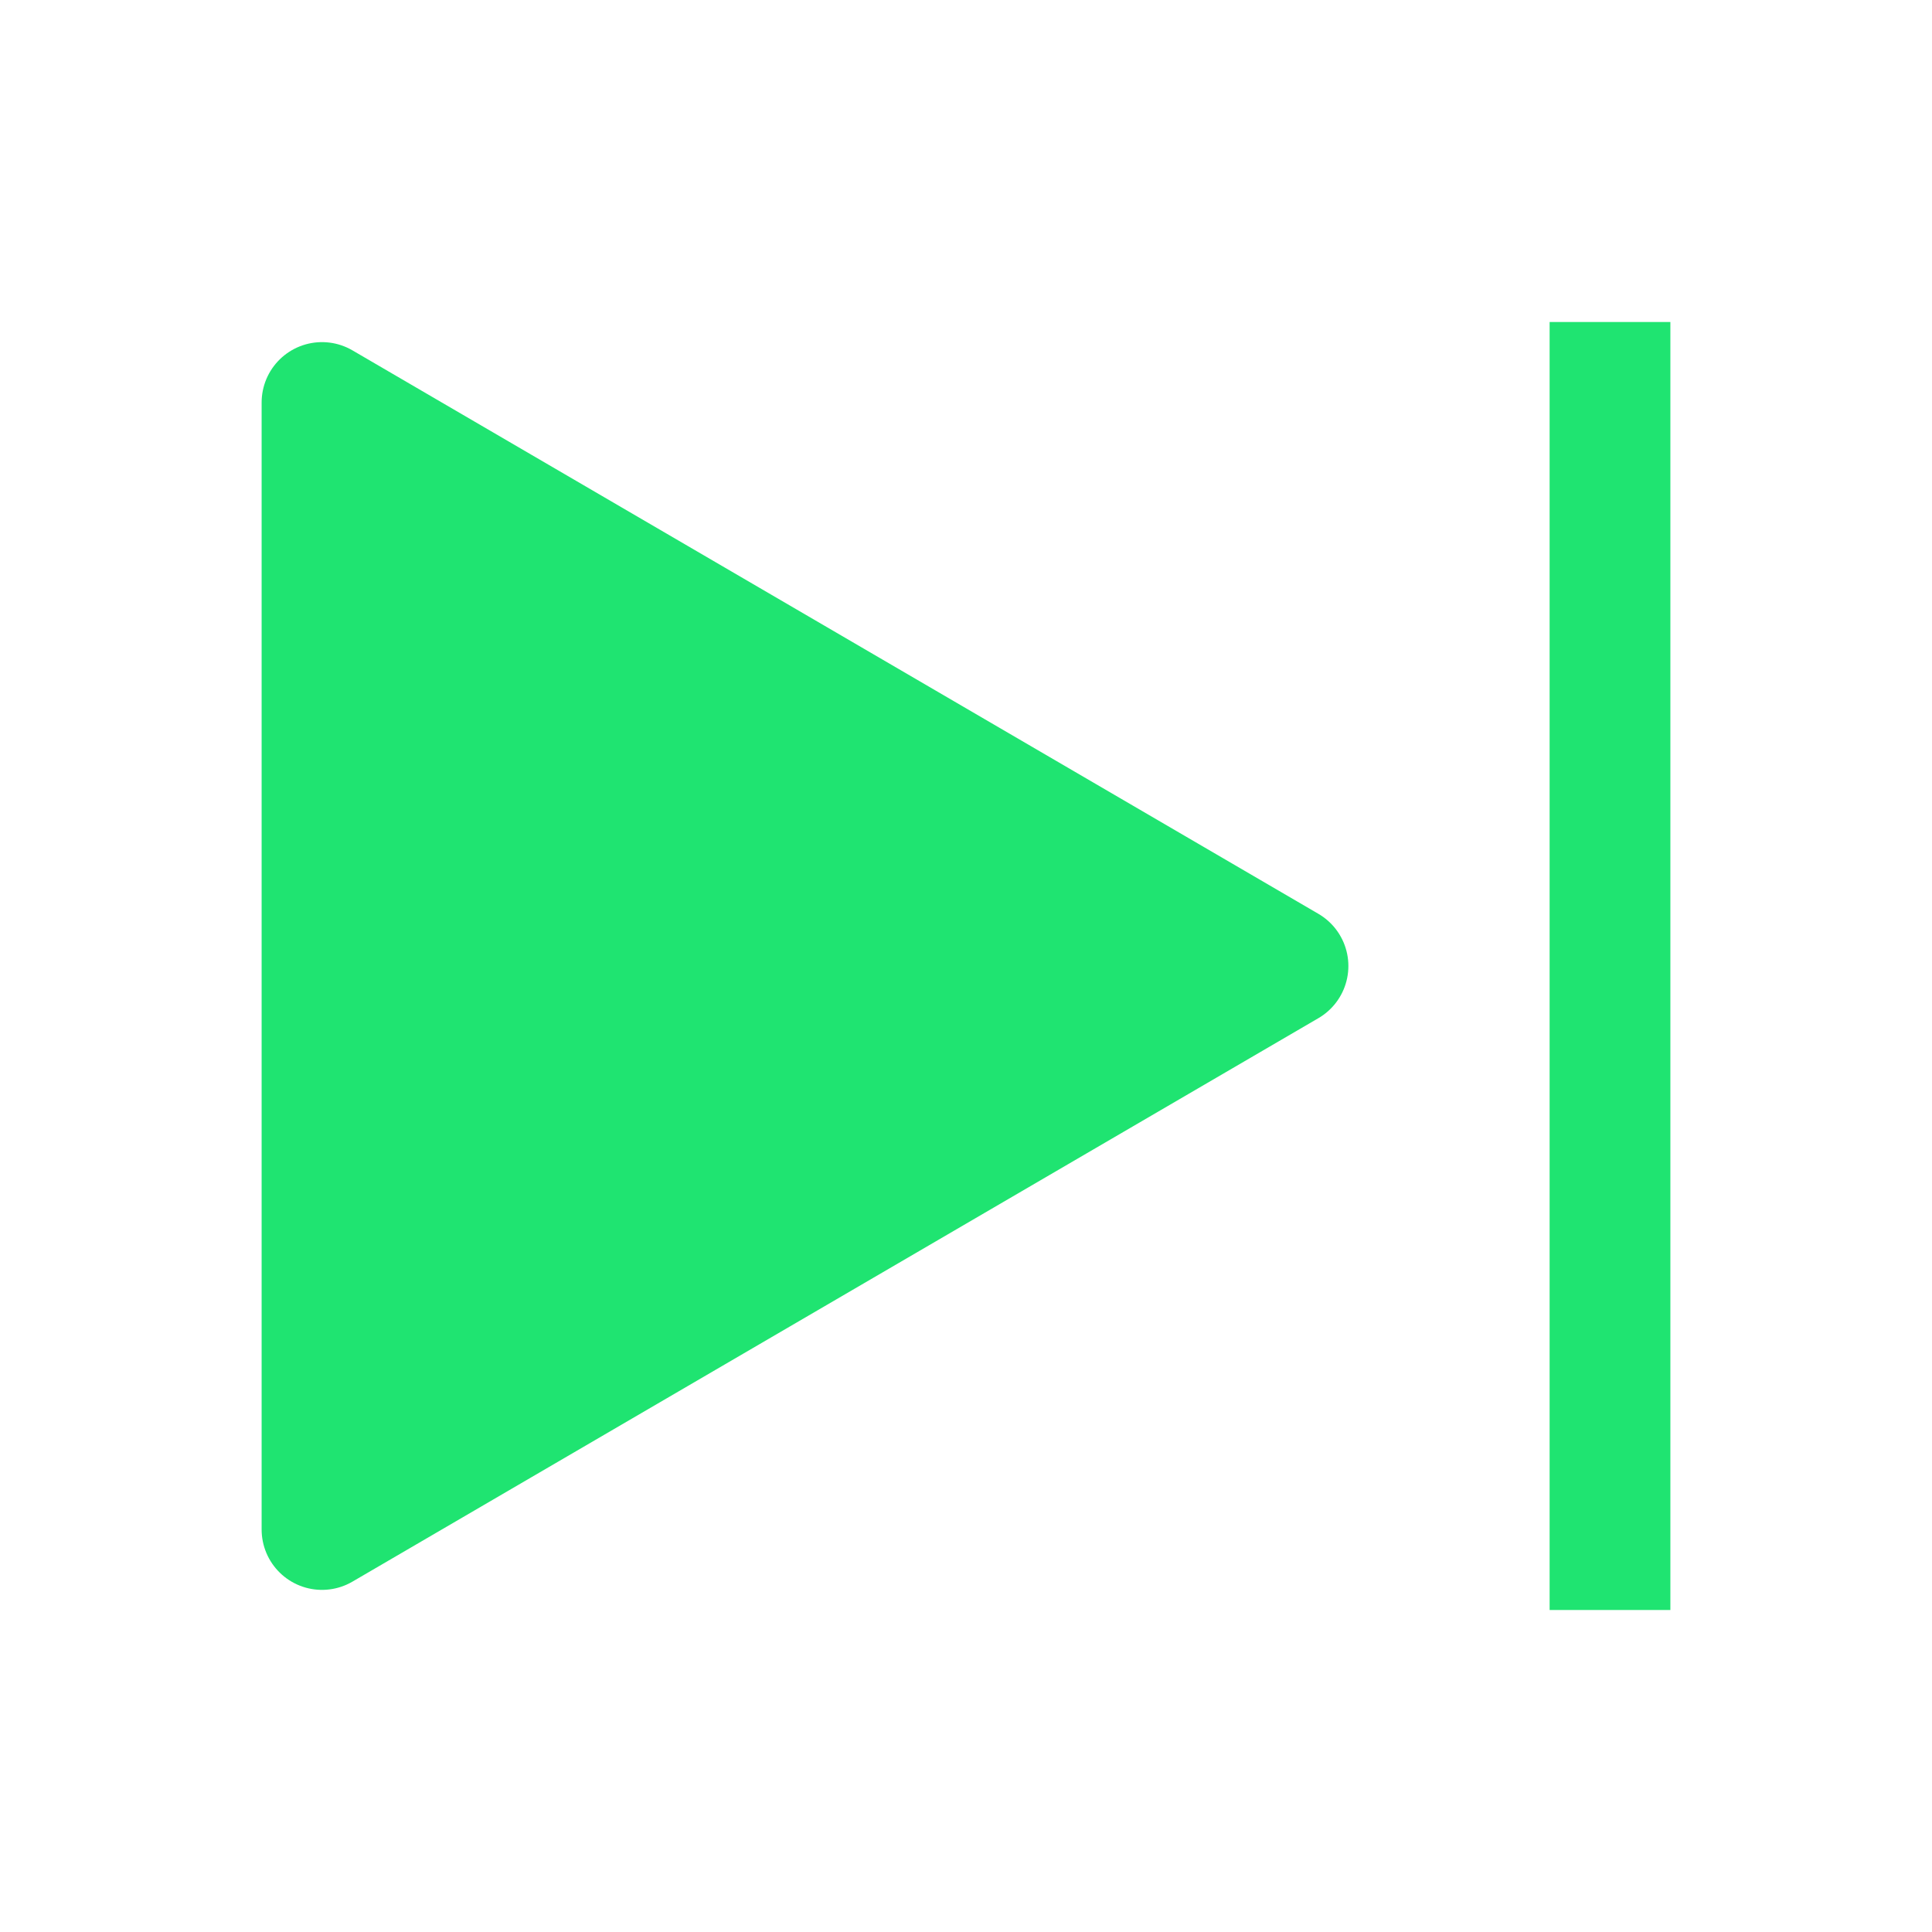 <svg width="24" height="24" viewBox="0 0 24 24" fill="#1fe471" xmlns="http://www.w3.org/2000/svg">
<path d="M4 19V5L16 12L4 19Z" stroke="#1fe471" stroke-width="1.5" stroke-linejoin="round"/>
<path d="M20 4V20" stroke="#1fe471" stroke-width="1.5"/>
</svg>
